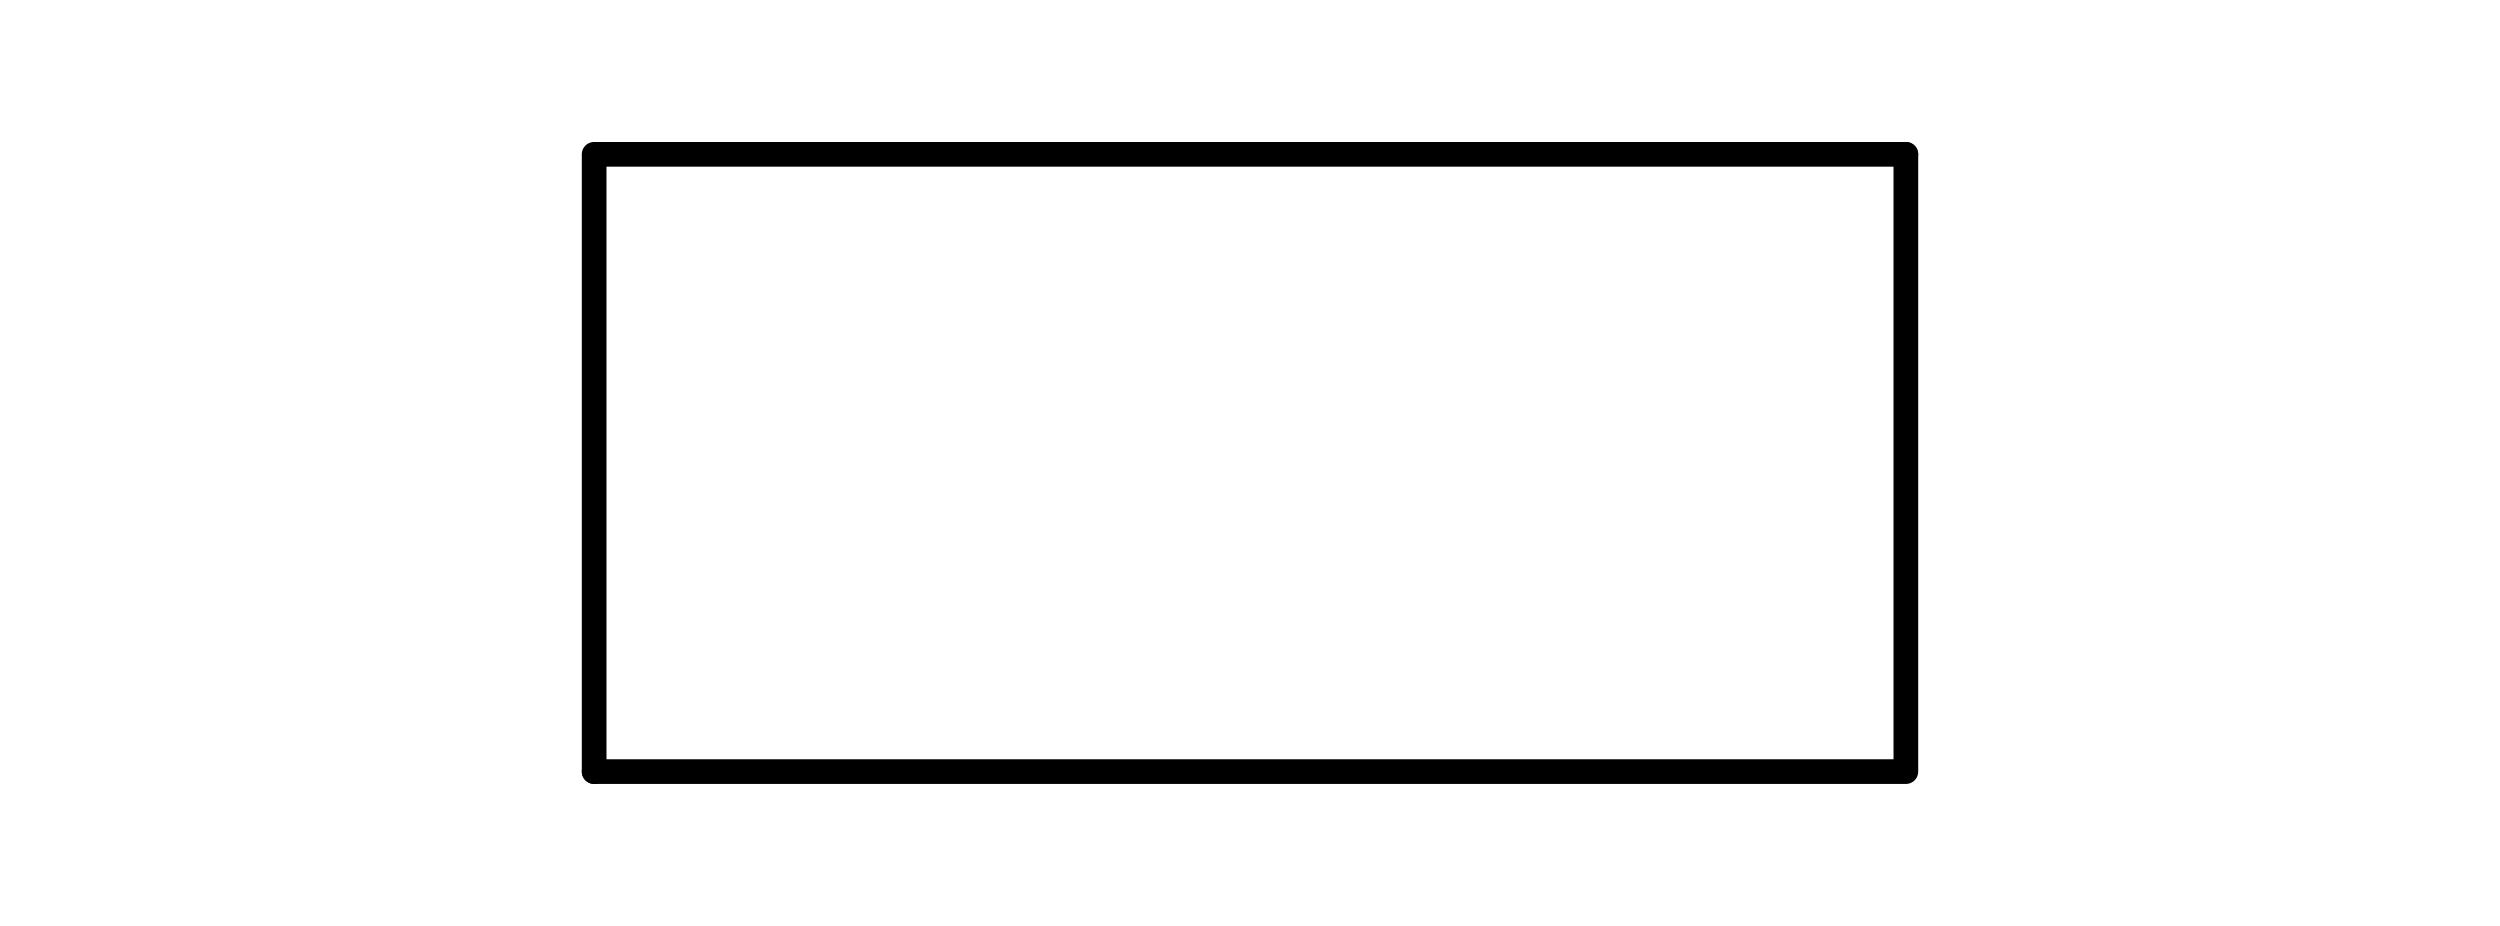 <svg id="圖層_1" data-name="圖層 1" xmlns="http://www.w3.org/2000/svg" viewBox="0 0 1620 600"><defs><style>.cls-1{fill:none;stroke:#000;stroke-linecap:round;stroke-linejoin:round;stroke-width:16px;}</style></defs><polyline id="Lstroke" class="cls-1" points="385 500 385 100 1235 100"/><polyline id="Rstroke" class="cls-1" points="1235 100 1235 500 385 500"/></svg>
